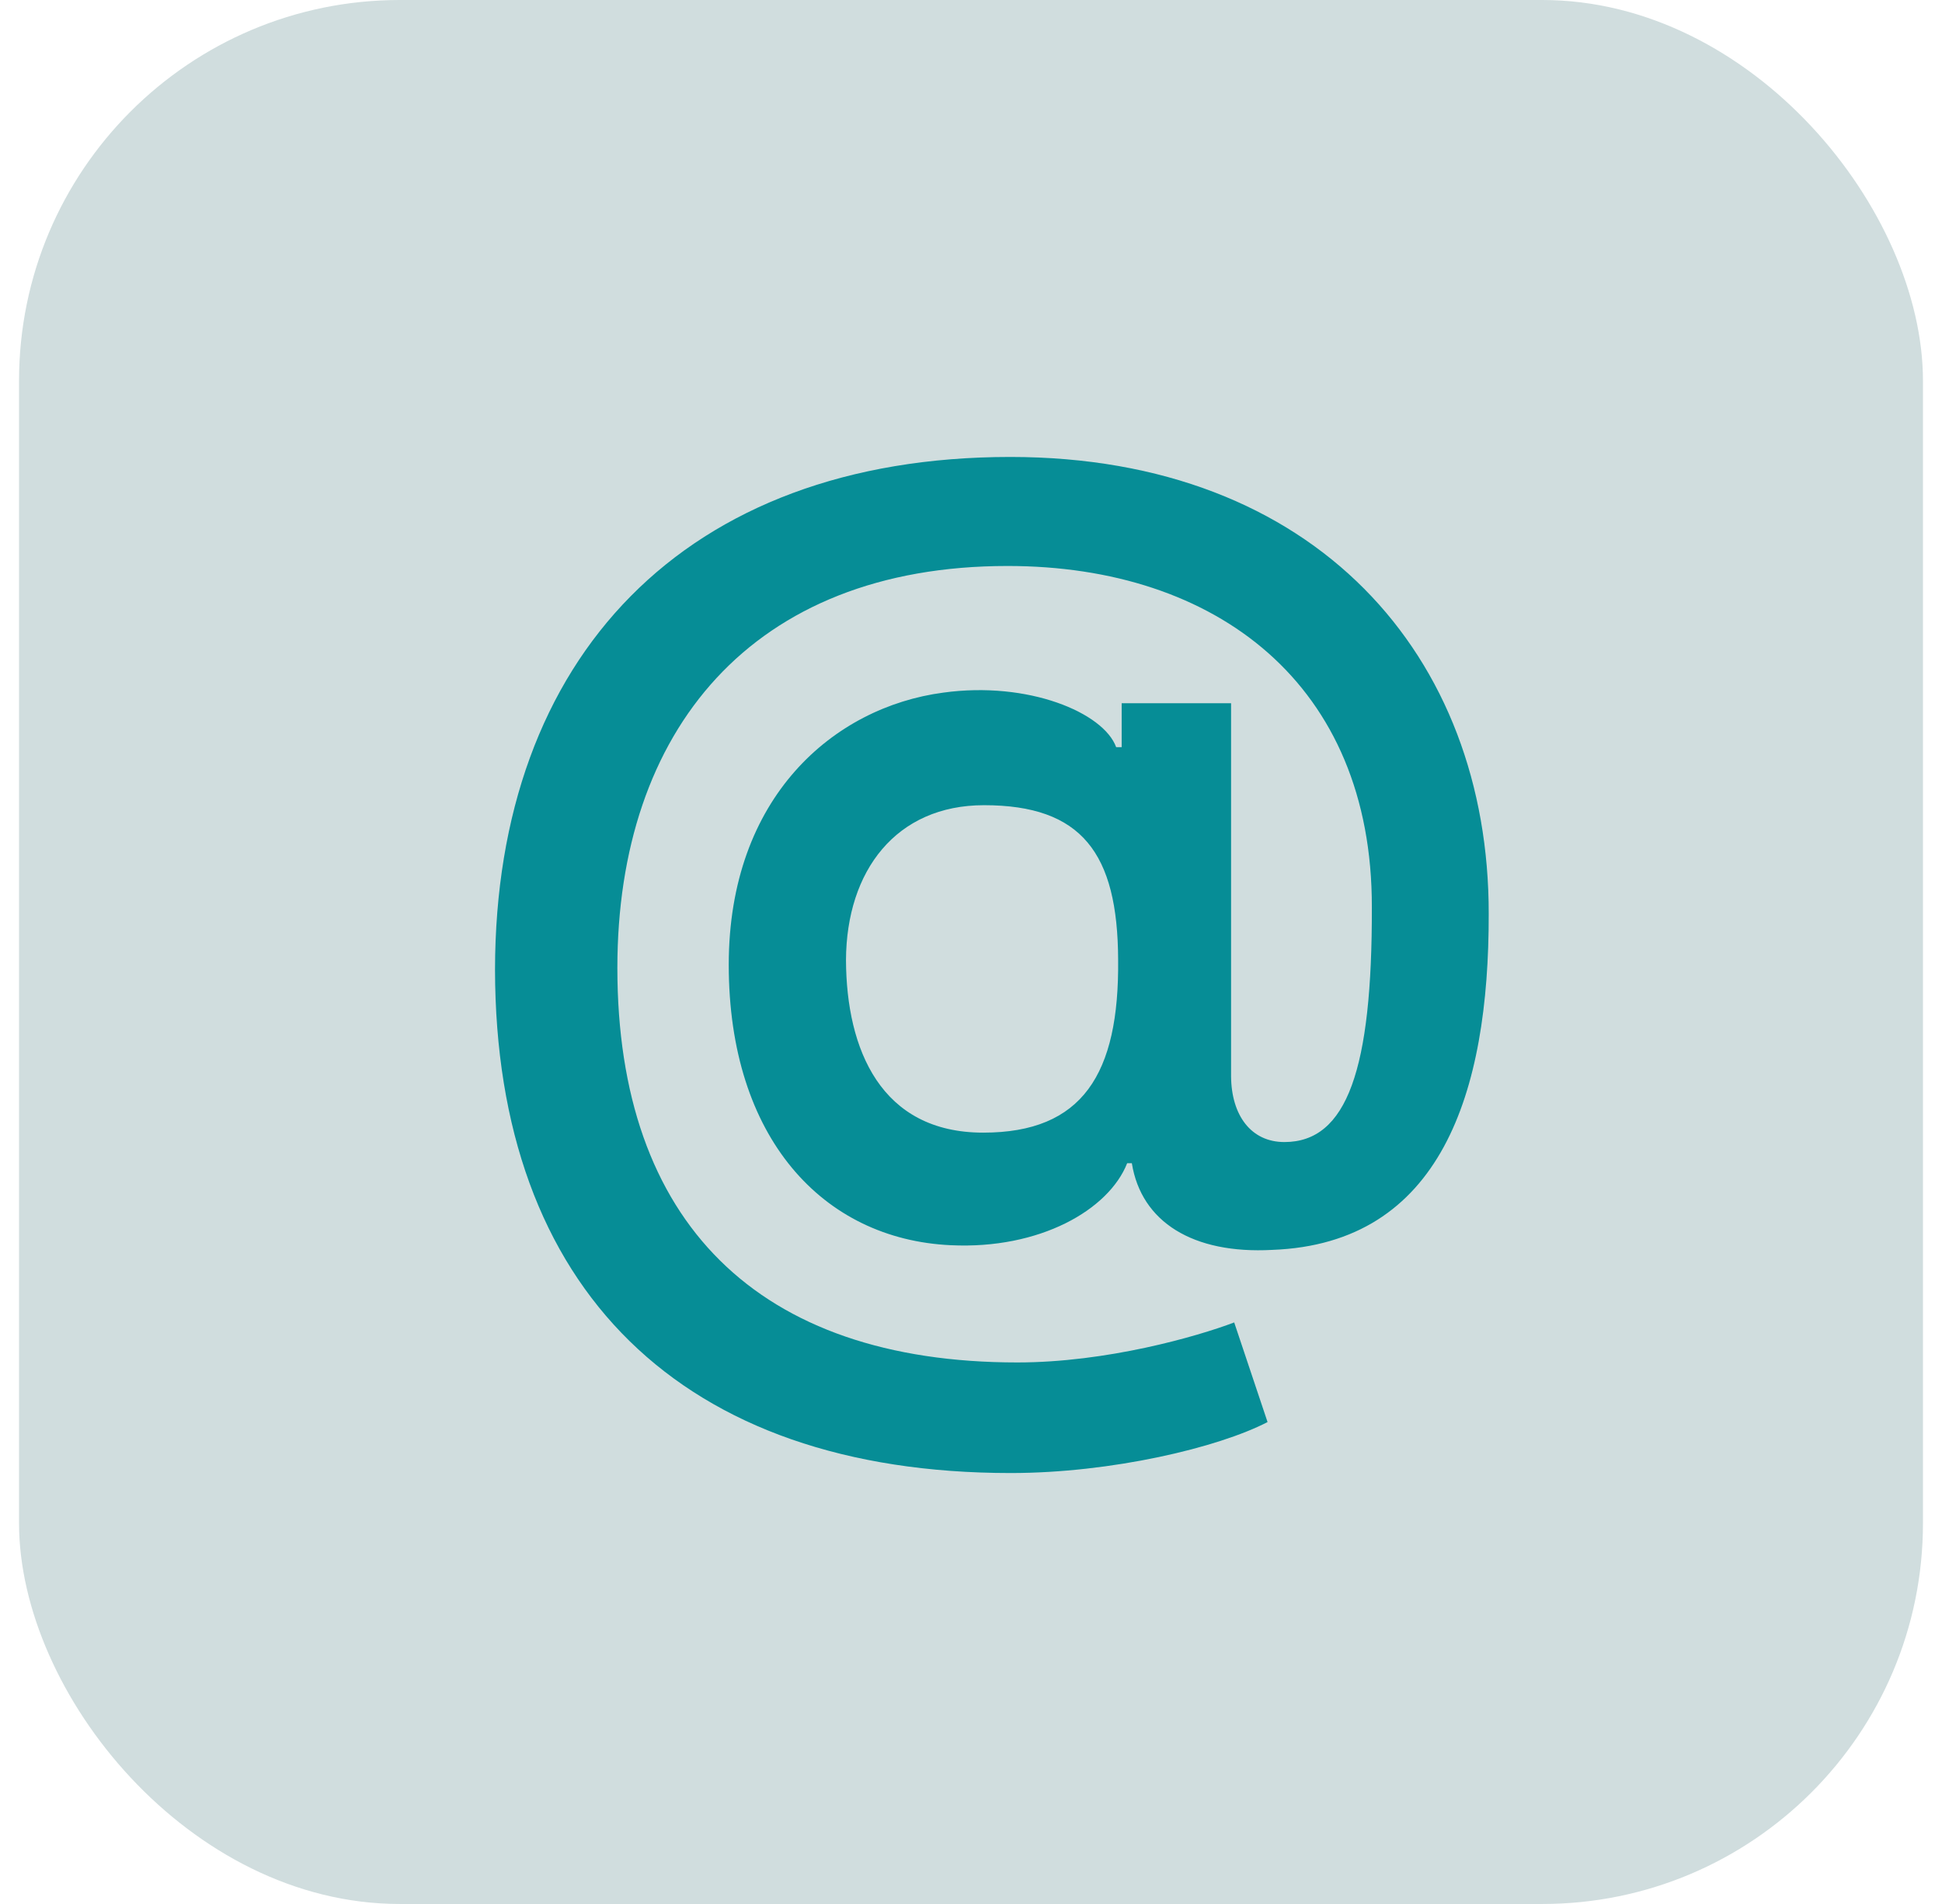 <svg width="51" height="50" viewBox="0 0 51 50" fill="none" xmlns="http://www.w3.org/2000/svg">
<rect x="0.5" width="50" height="50" rx="10" fill="#D0DDDE"/>
<path d="M26.542 38.683C29.189 38.683 32 38.014 33.288 37.344L32.412 34.728C31.434 35.099 29.065 35.779 26.717 35.779C19.9 35.779 16.213 32.092 16.213 25.419C16.213 19.198 19.735 14.863 26.46 14.863C31.949 14.863 36.037 17.973 36.027 23.822C36.037 28.076 35.378 29.991 33.73 29.991C32.855 29.991 32.34 29.291 32.33 28.271V18.467H29.457V19.621H29.312C28.983 18.715 27.006 17.88 24.771 18.189C21.898 18.57 19.138 20.929 19.138 25.336C19.138 29.878 21.609 32.545 24.967 32.7C27.304 32.813 29.117 31.773 29.601 30.547H29.724C29.972 32.092 31.331 32.936 33.411 32.823C37.84 32.658 39.106 28.704 39.096 23.997C39.106 17.232 34.554 12 26.532 12C17.984 12 13.01 17.262 13 25.46C13.01 33.853 17.902 38.683 26.542 38.683ZM25.821 29.744C23.134 29.744 22.227 27.561 22.217 25.213C22.227 22.865 23.535 21.145 25.842 21.145C28.406 21.145 29.354 22.401 29.364 25.202C29.395 28.209 28.427 29.744 25.821 29.744Z" fill="#068D96"/>
</svg>
